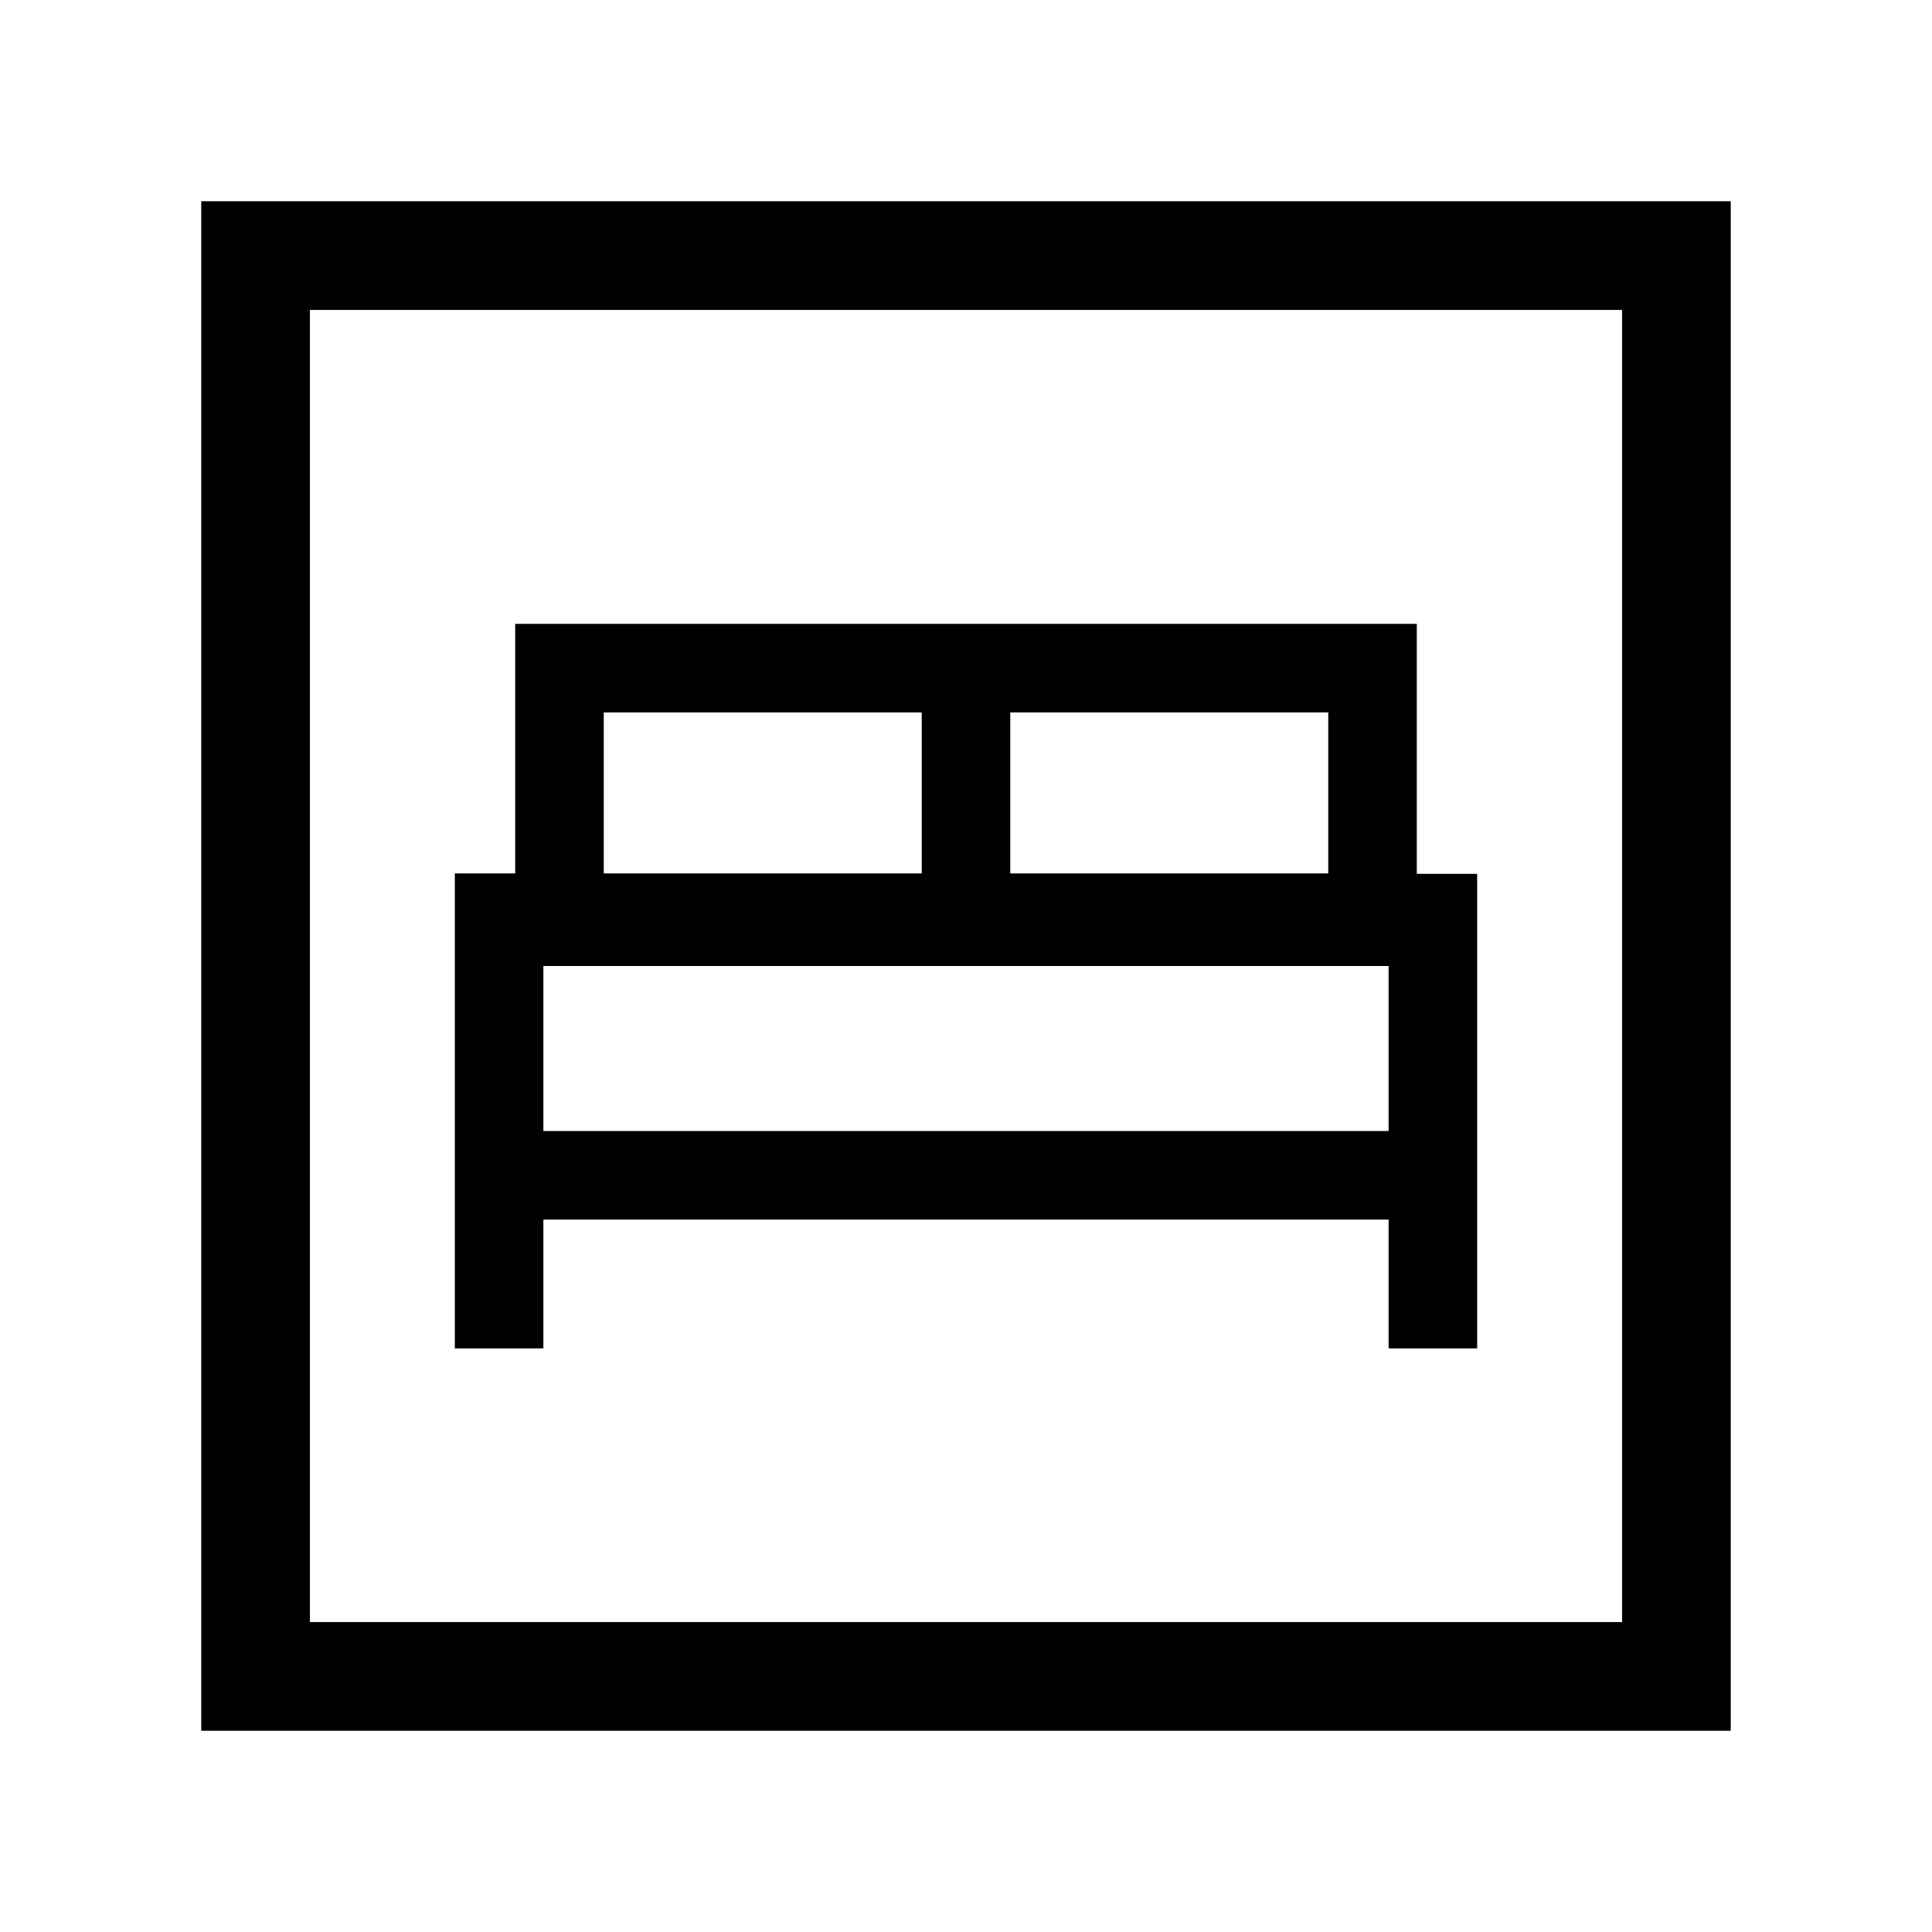 <svg xmlns="http://www.w3.org/2000/svg" height="24" viewBox="0 -960 960 960" width="24"><path d="M226-290h44v-64h420v64h44v-235.8h-30V-650H256v124h-30v236Zm276-236v-80h158v80H502Zm-202 0v-80h158v80H300Zm-30 128v-82h420v82H270ZM100-100v-760h760v760H100Zm54-54h652v-652H154v652Zm0 0v-652 652Z"/></svg>